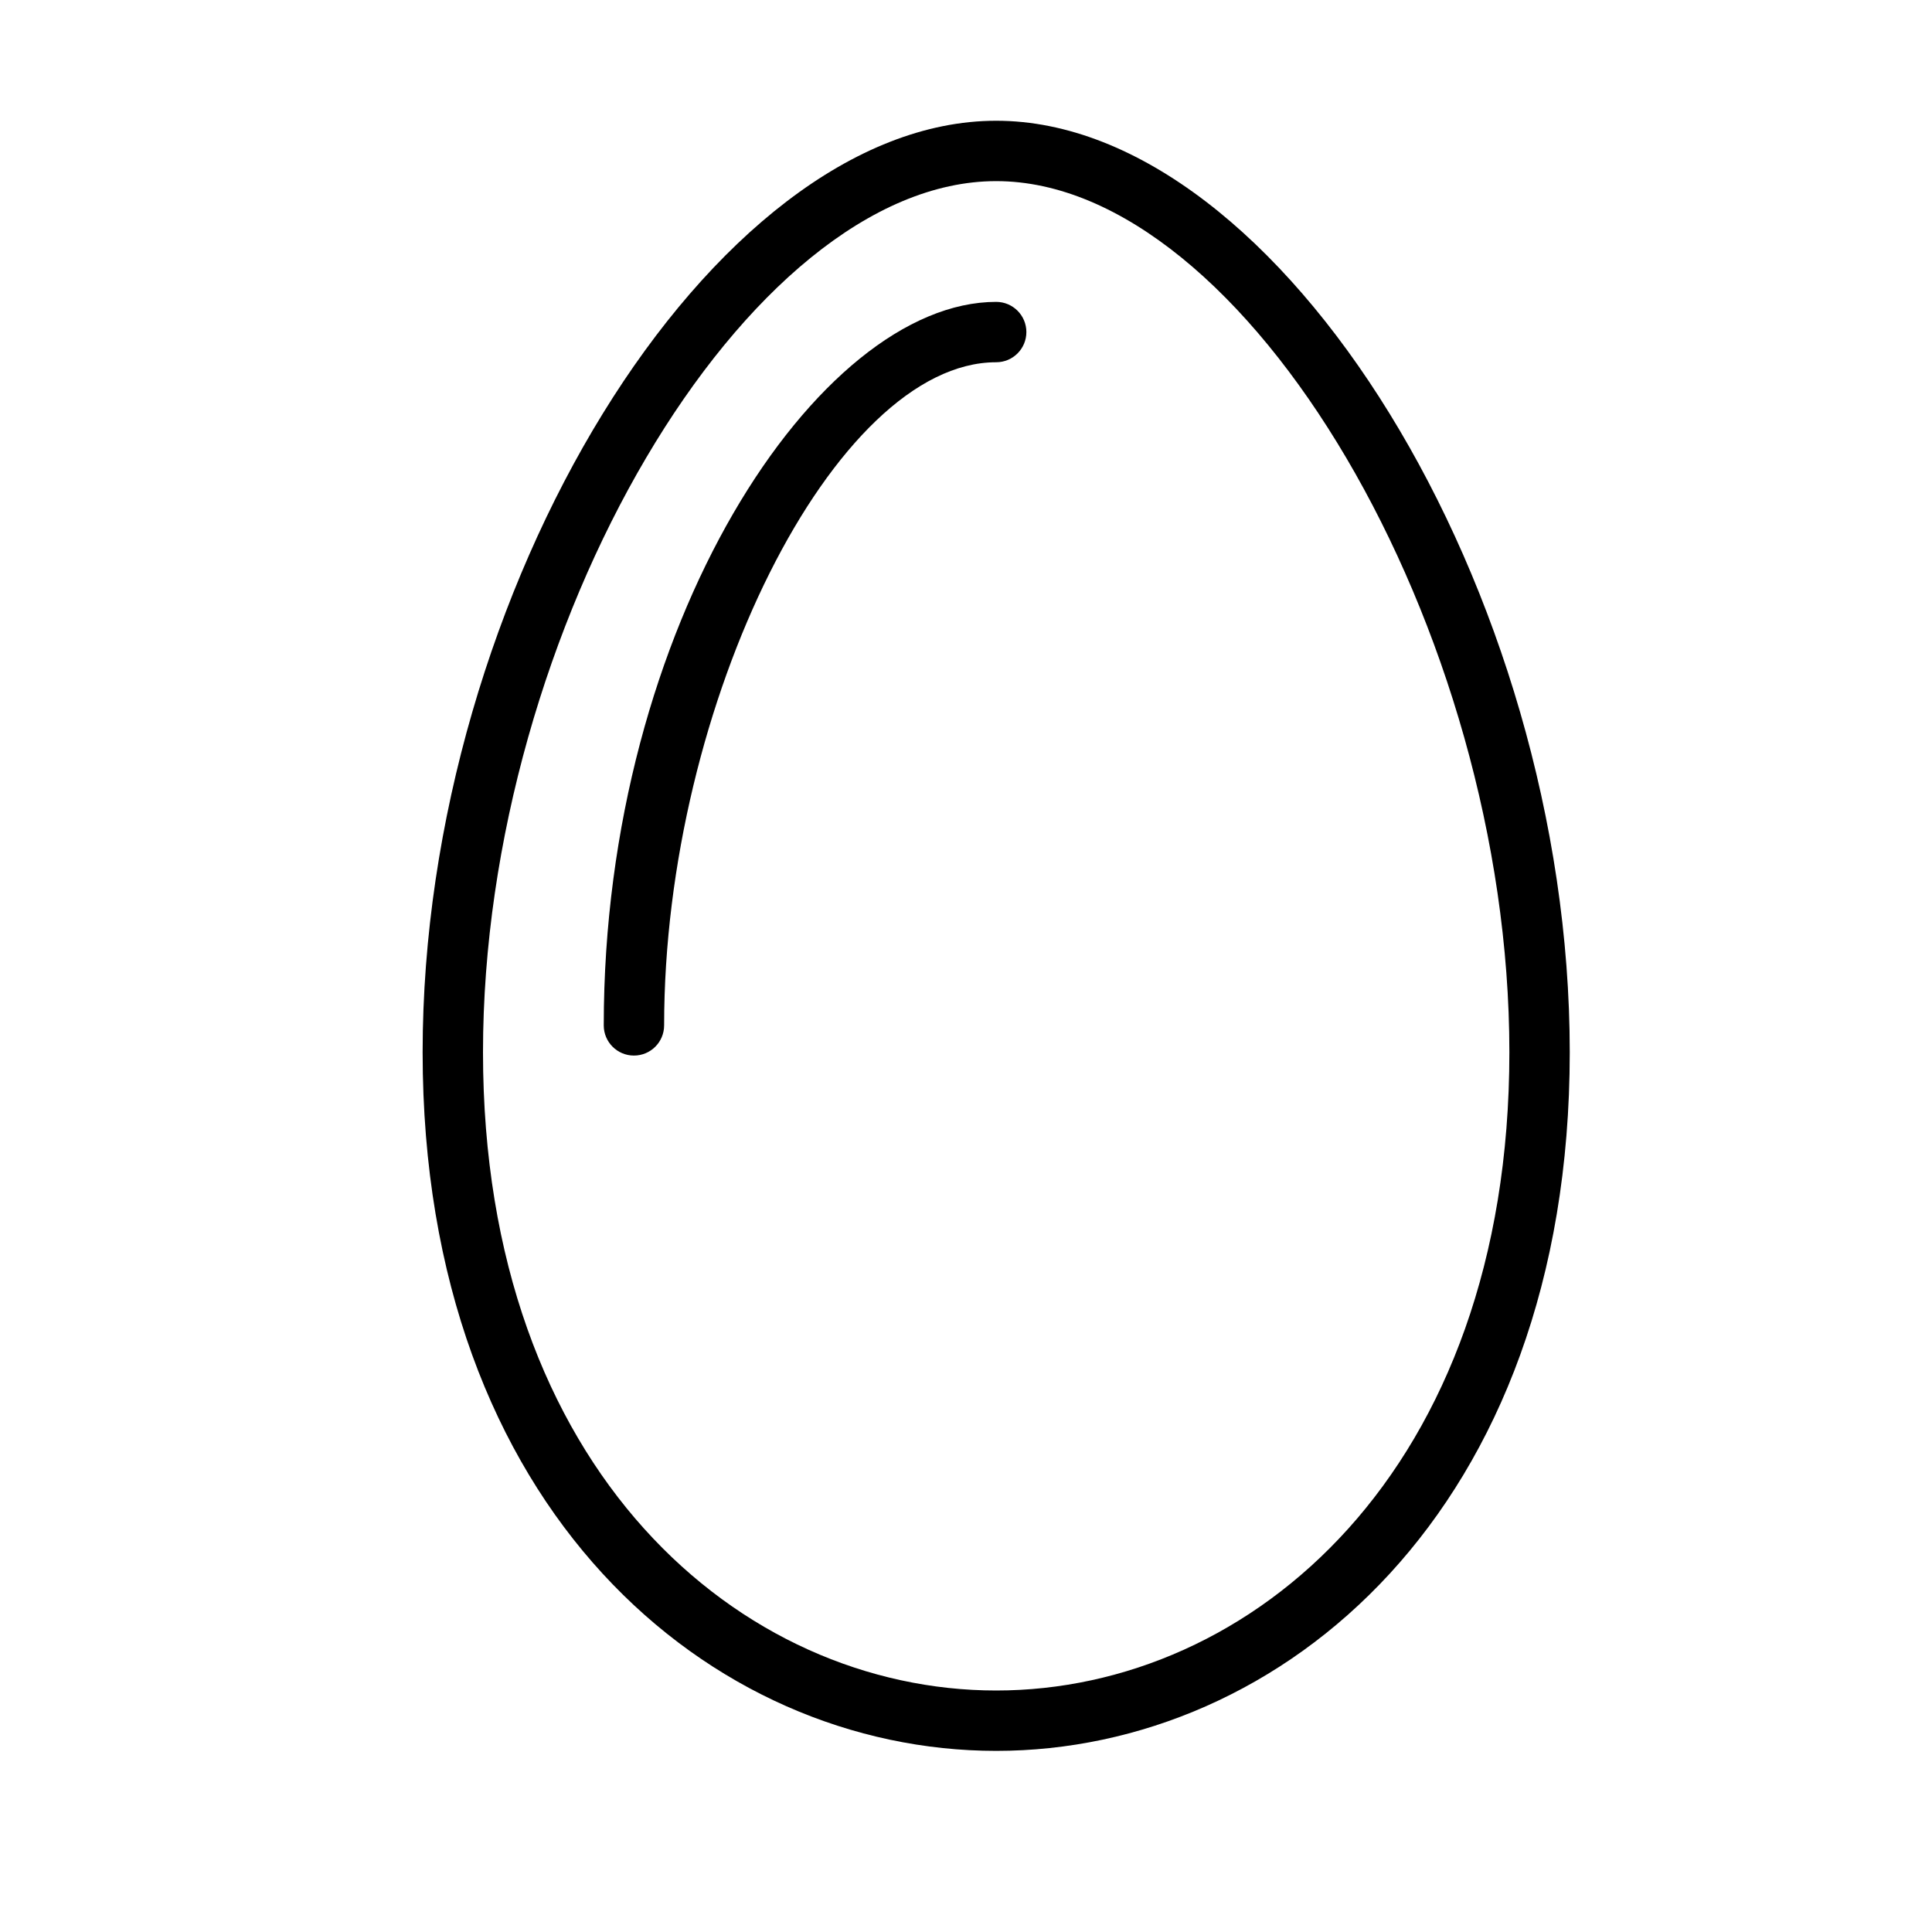 <?xml version="1.0" encoding="UTF-8" standalone="no"?>
<svg width="64px" height="64px" viewBox="0 0 64 64" version="1.1" xmlns="http://www.w3.org/2000/svg" xmlns:xlink="http://www.w3.org/1999/xlink">
    <!-- Generator: Sketch 3.7.2 (28276) - http://www.bohemiancoding.com/sketch -->
    <title>foo-egg</title>
    <desc>Created with Sketch.</desc>
    <defs></defs>
    <g id="64px-Line" stroke="none" stroke-width="1" fill="none" fill-rule="evenodd">
        <g id="foo-egg"></g>
        <path d="M33,58 C42.441,58 52,50.05 52,34.856 C52,19.572 42.411,4 33,4 C23.589,4 14,19.572 14,34.856 C14,50.05 23.559,58 33,58 L33,58 Z M33,6 C41.262,6 50,20.833 50,34.856 C50,48.737 41.448,56 33,56 C24.552,56 16,48.737 16,34.856 C16,20.833 24.738,6 33,6 L33,6 Z" id="Shape" fill="#000000"></path>
        <path d="M33,12 C33.553,12 34,11.552 34,11 C34,10.448 33.553,10 33,10 C27.111,10 20,20.691 20,33.967 C20,34.519 20.447,34.967 21,34.967 C21.553,34.967 22,34.519 22,33.967 C22,23.292 27.654,12 33,12 L33,12 Z" id="Shape" fill="#000000"></path>
    </g>
</svg>